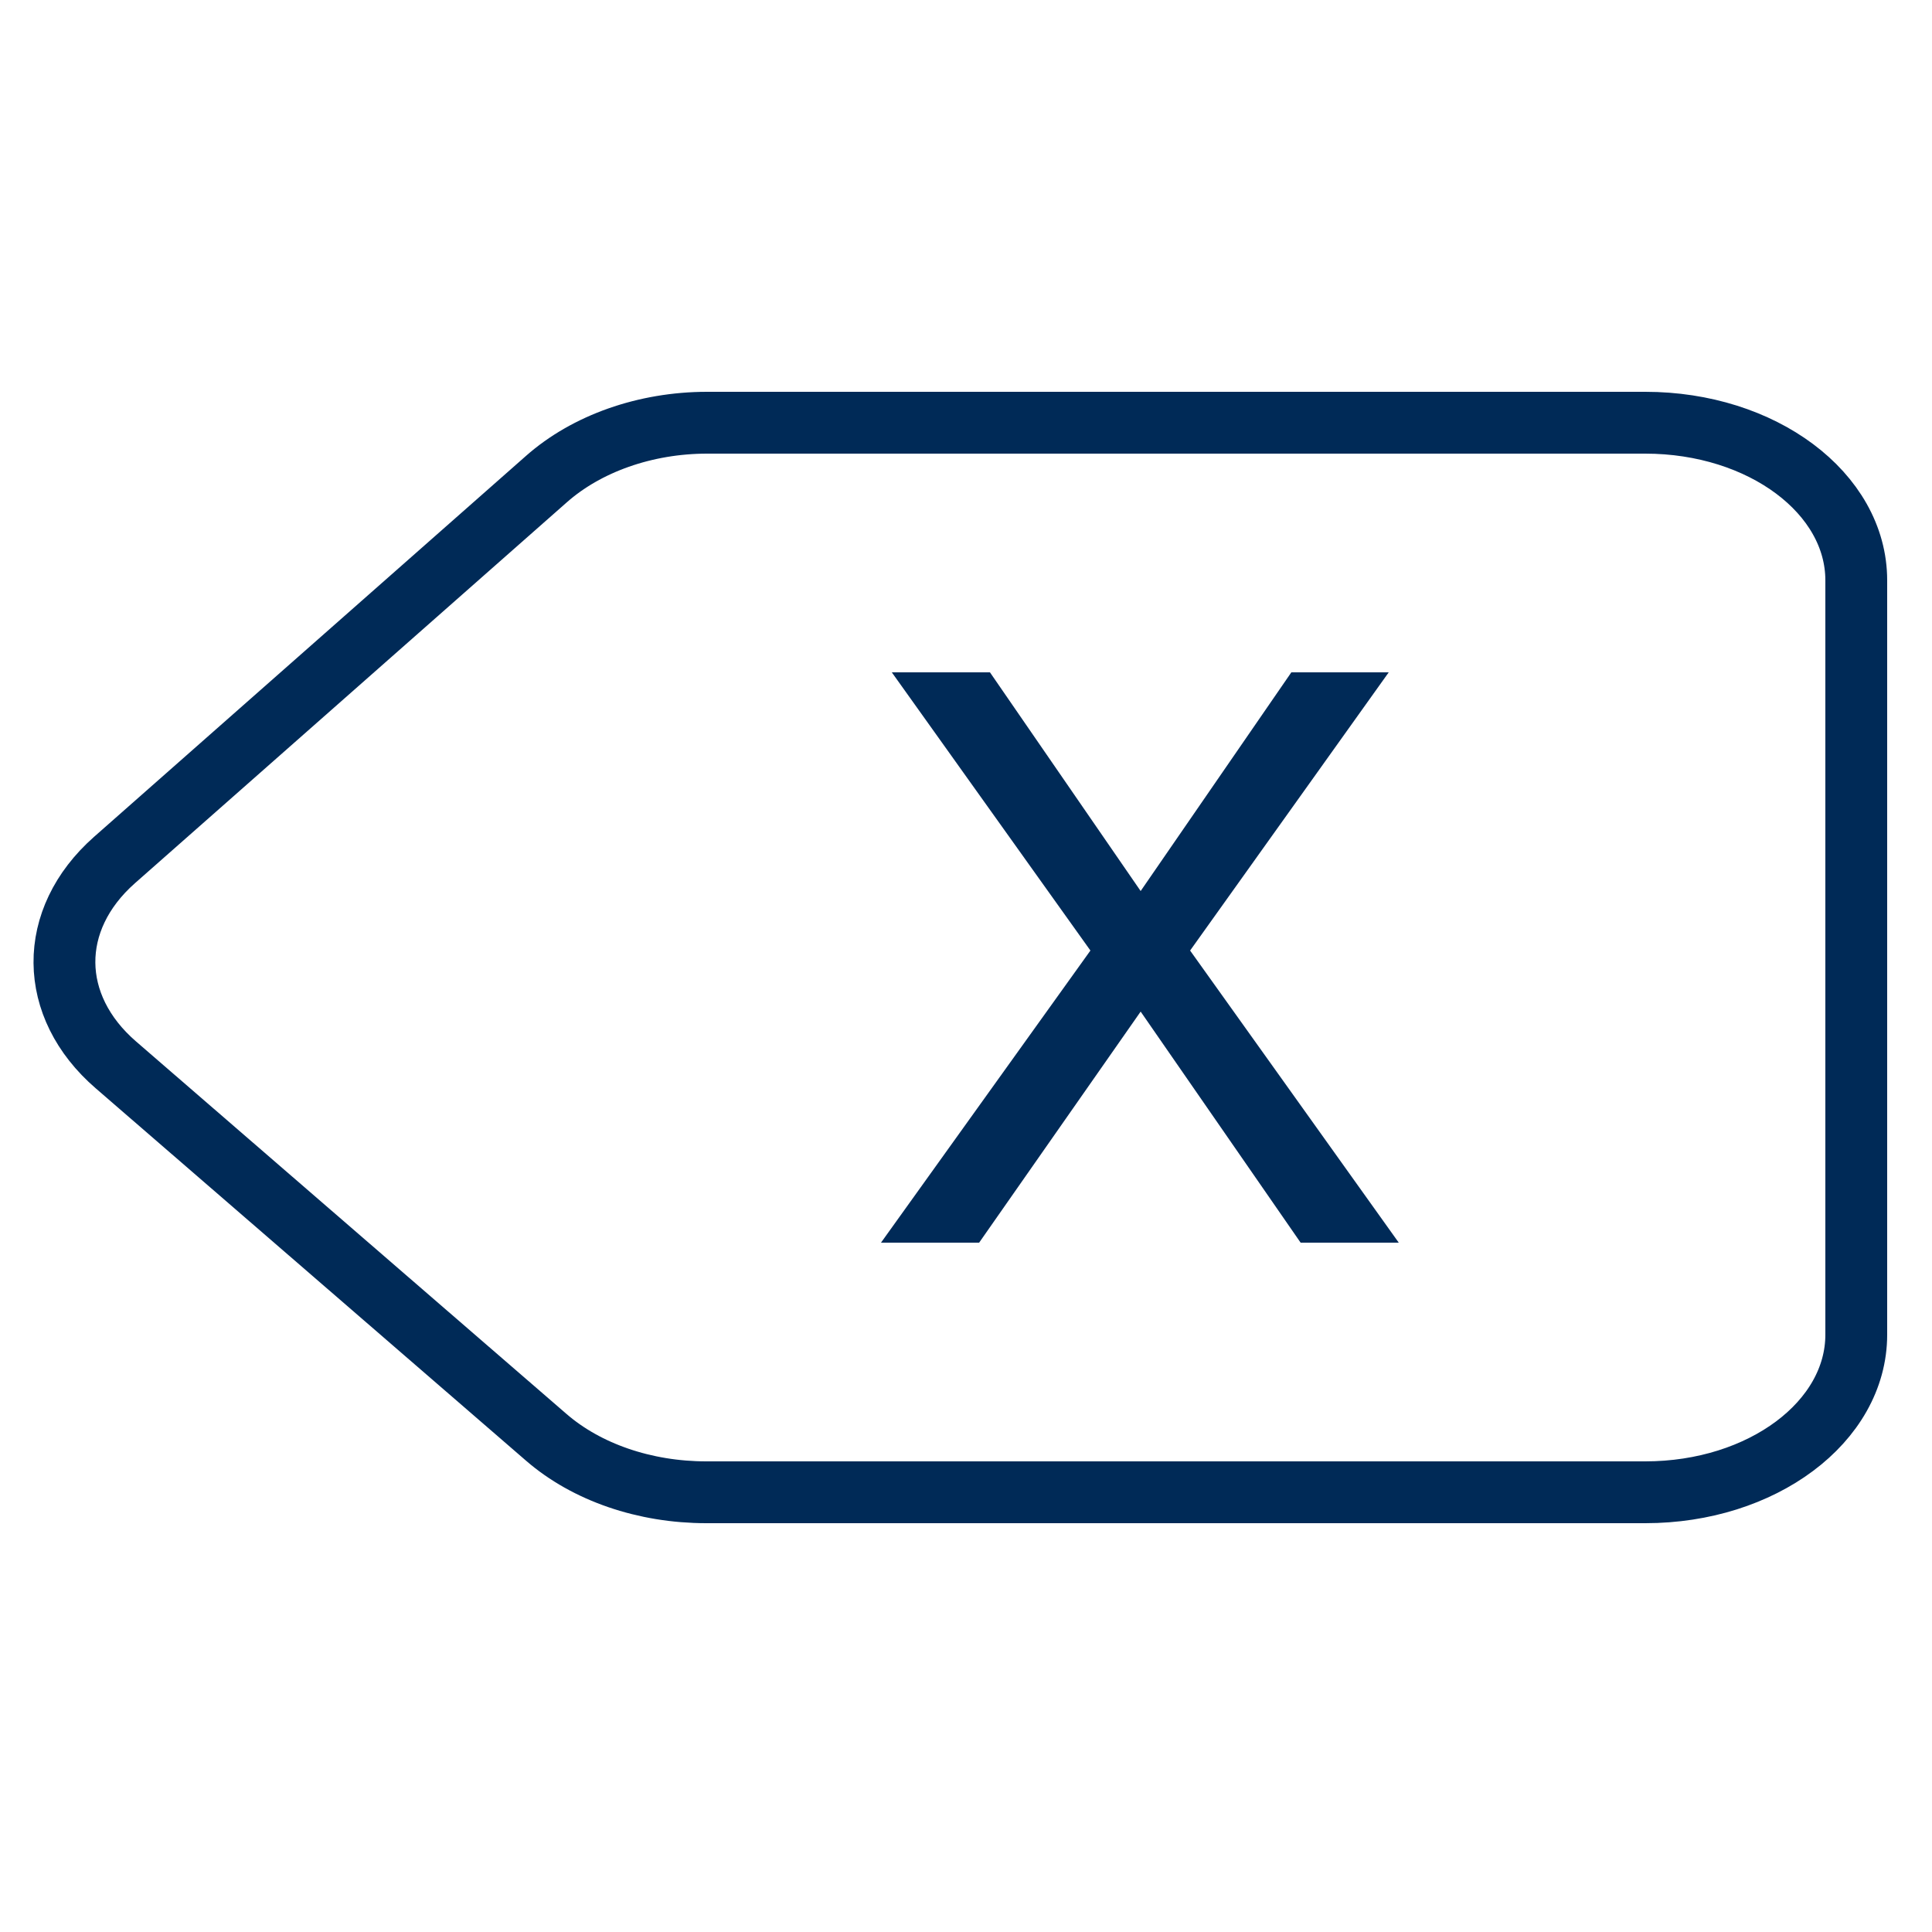 <?xml version="1.0" encoding="utf-8"?>
<!-- Generator: Adobe Illustrator 19.2.1, SVG Export Plug-In . SVG Version: 6.00 Build 0)  -->
<svg version="1.1" id="Layer_1" xmlns="http://www.w3.org/2000/svg" xmlns:xlink="http://www.w3.org/1999/xlink" x="0px" y="0px"
	 viewBox="0 0 250 250" style="enable-background:new 0 0 250 250;" xml:space="preserve">
<style type="text/css">
	.st0{display:none;fill:#34B4CF;}
	.st1{fill:none;stroke:#002A57;stroke-width:8;stroke-miterlimit:10;}
	.st2{fill:#002A57;}
</style>
<circle class="st0" cx="125" cy="125" r="54.1"/>
<g>
	<path class="st1" d="M70.7,62l-55.9,49.3c-8.7,7.7-8.6,18.9,0.2,26.5L70.7,186c5.2,4.5,12.7,7.1,20.7,7.1h121.5
		c15.1,0,27.3-9.1,27.3-20.4V75.1c0-11.3-12.2-20.4-27.3-20.4H91.5C83.5,54.7,75.9,57.4,70.7,62z"/>
	<g>
		<path class="st2" d="M141.1,123l-25.7-36h12.7l19.5,28.3L167.1,87h12.6L154,123l27,37.8h-12.7l-20.7-29.9l-20.9,29.9h-12.7
			L141.1,123z"/>
	</g>
</g>
</svg>
